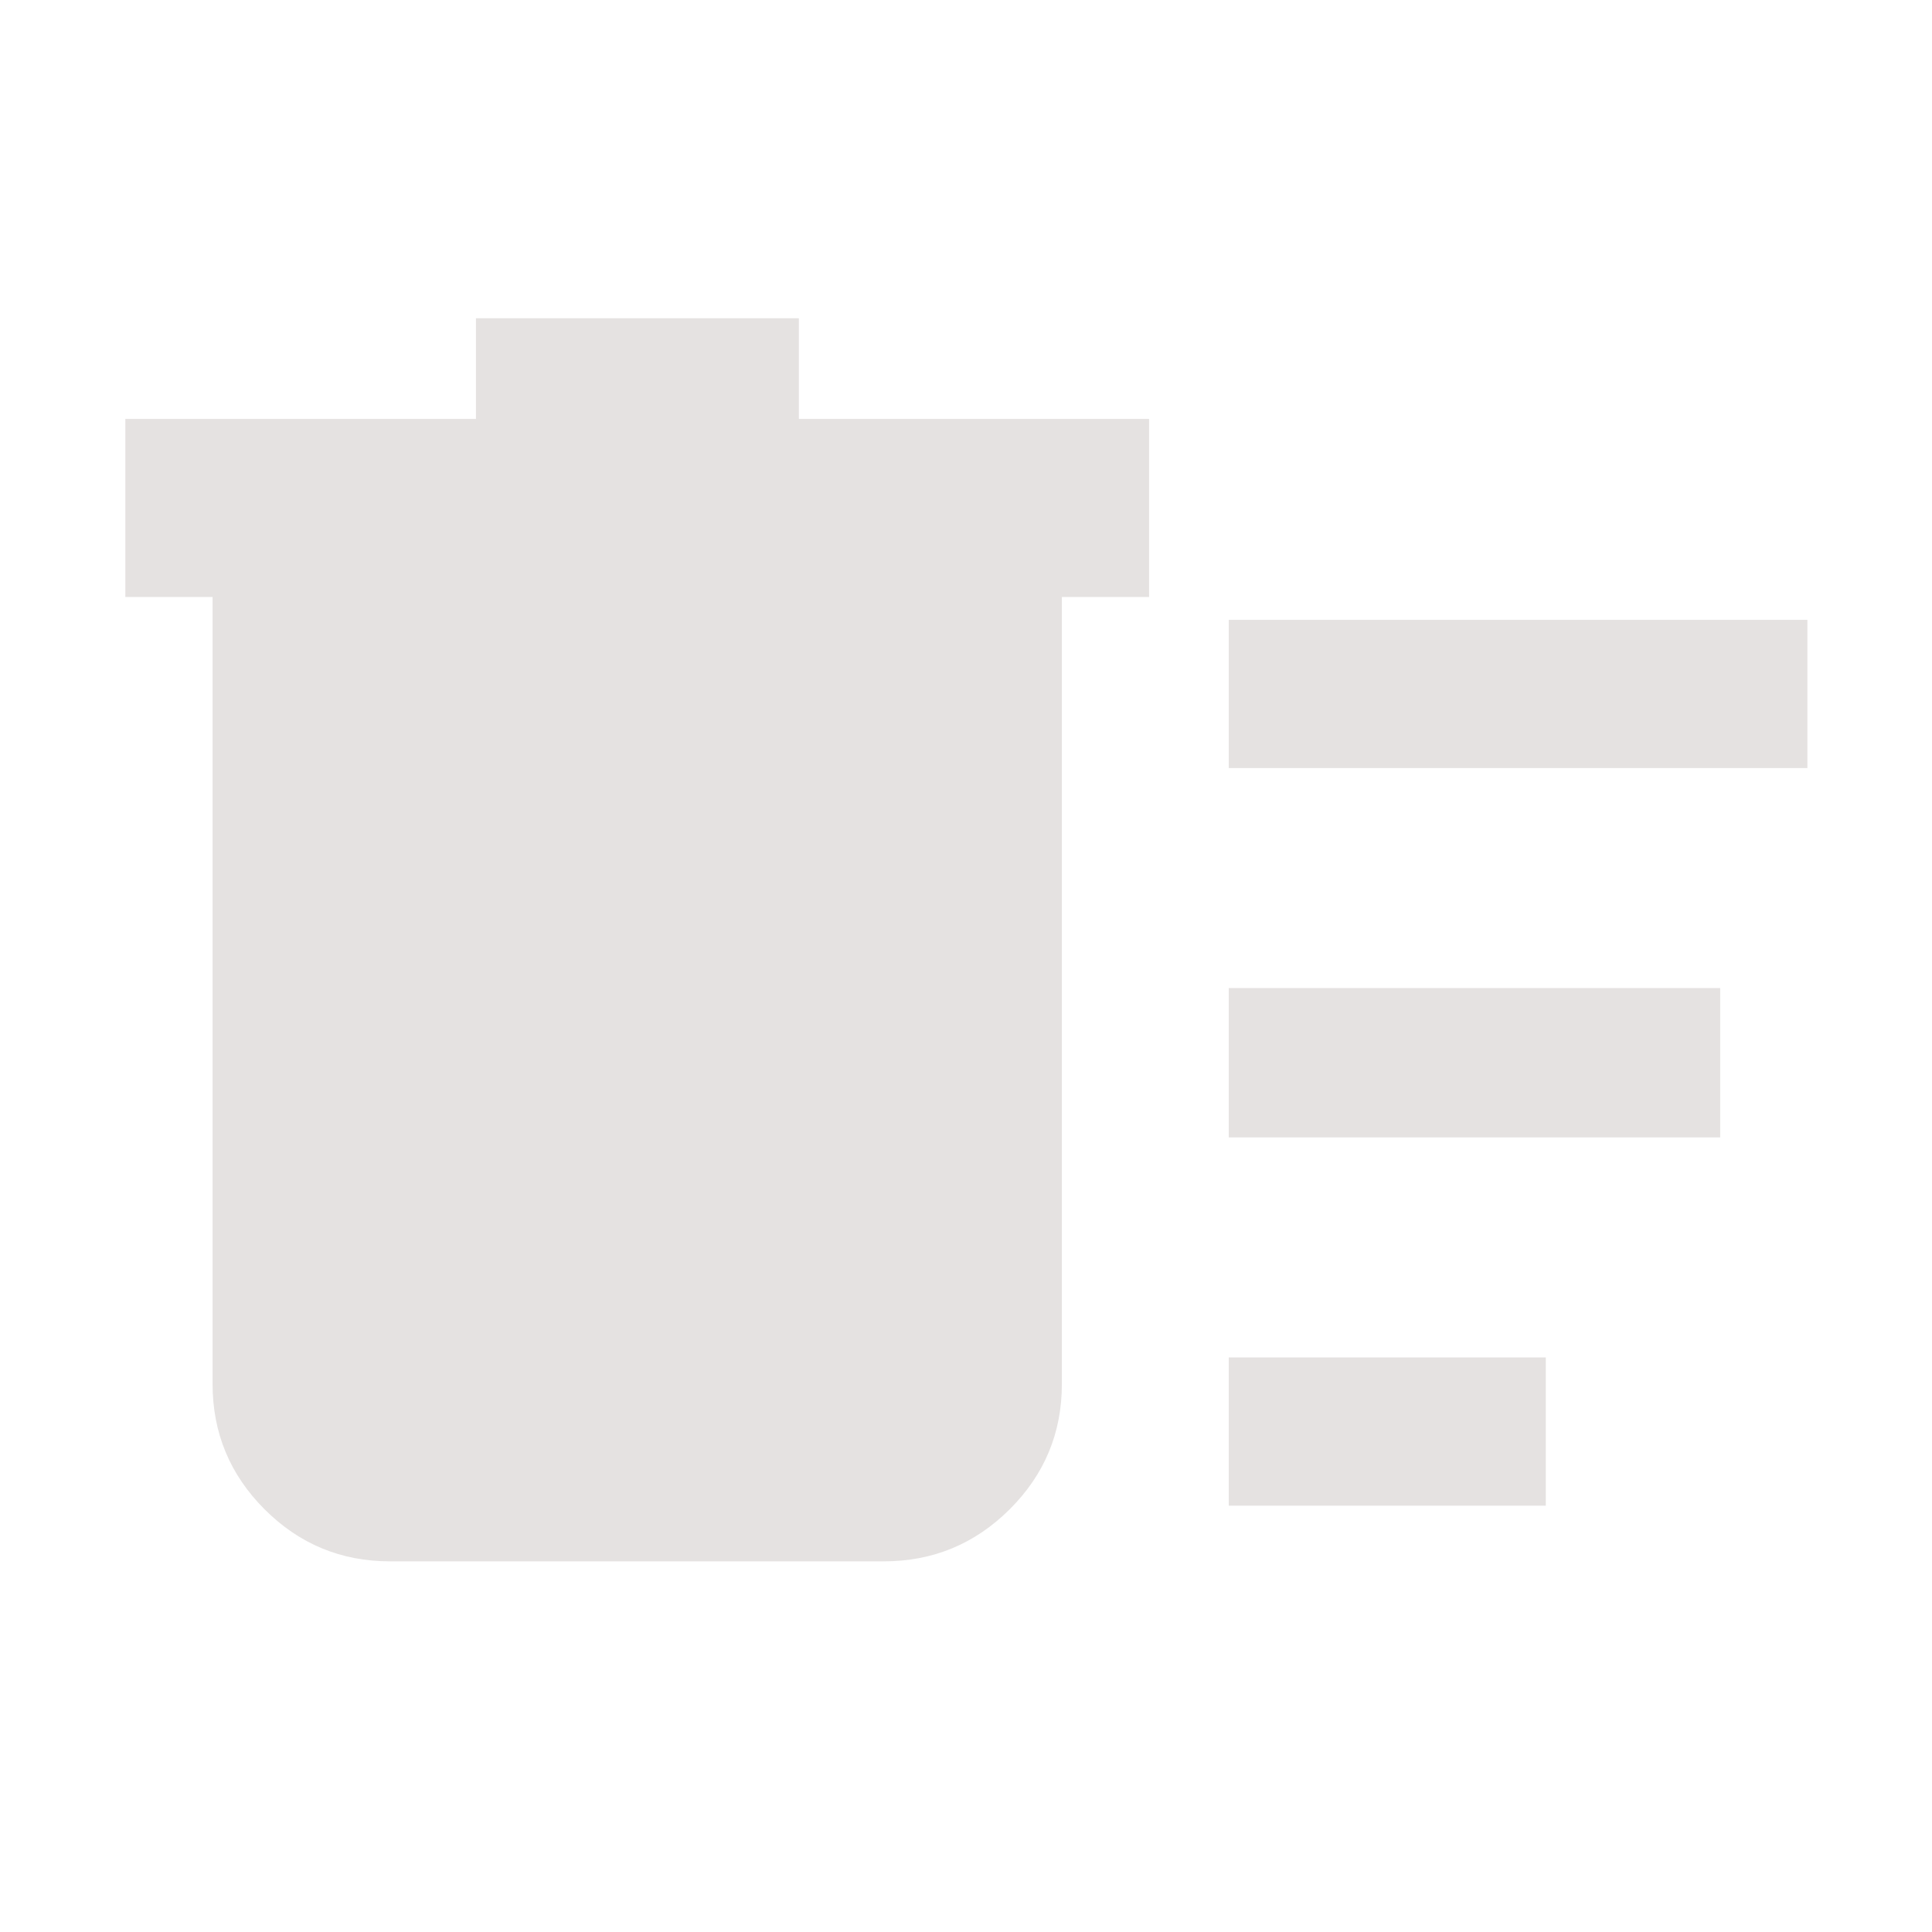 <svg width="40" height="40" viewBox="0 0 40 40" fill="none" xmlns="http://www.w3.org/2000/svg">
<mask id="mask0_28_7" style="mask-type:alpha" maskUnits="userSpaceOnUse" x="0" y="0" width="40" height="40">
<rect width="40" height="40" fill="#D9D9D9"/>
</mask>
<g mask="url(#mask0_28_7)">
<path d="M25.44 31.173V28.105H32.004V31.173H25.44ZM25.44 15.902V12.833H37.42V15.902H25.44ZM25.44 23.549V20.457H35.615V23.549H25.44ZM4.401 12.361H2.595V8.673H9.854V6.589H16.54V8.673H23.791V12.361H21.985V28.653C21.985 29.666 21.625 30.531 20.904 31.249C20.182 31.967 19.314 32.326 18.297 32.326H8.074C7.061 32.326 6.196 31.967 5.478 31.249C4.76 30.531 4.401 29.666 4.401 28.653V12.361Z" fill="#E5E2E1"/>
</g>
</svg>
